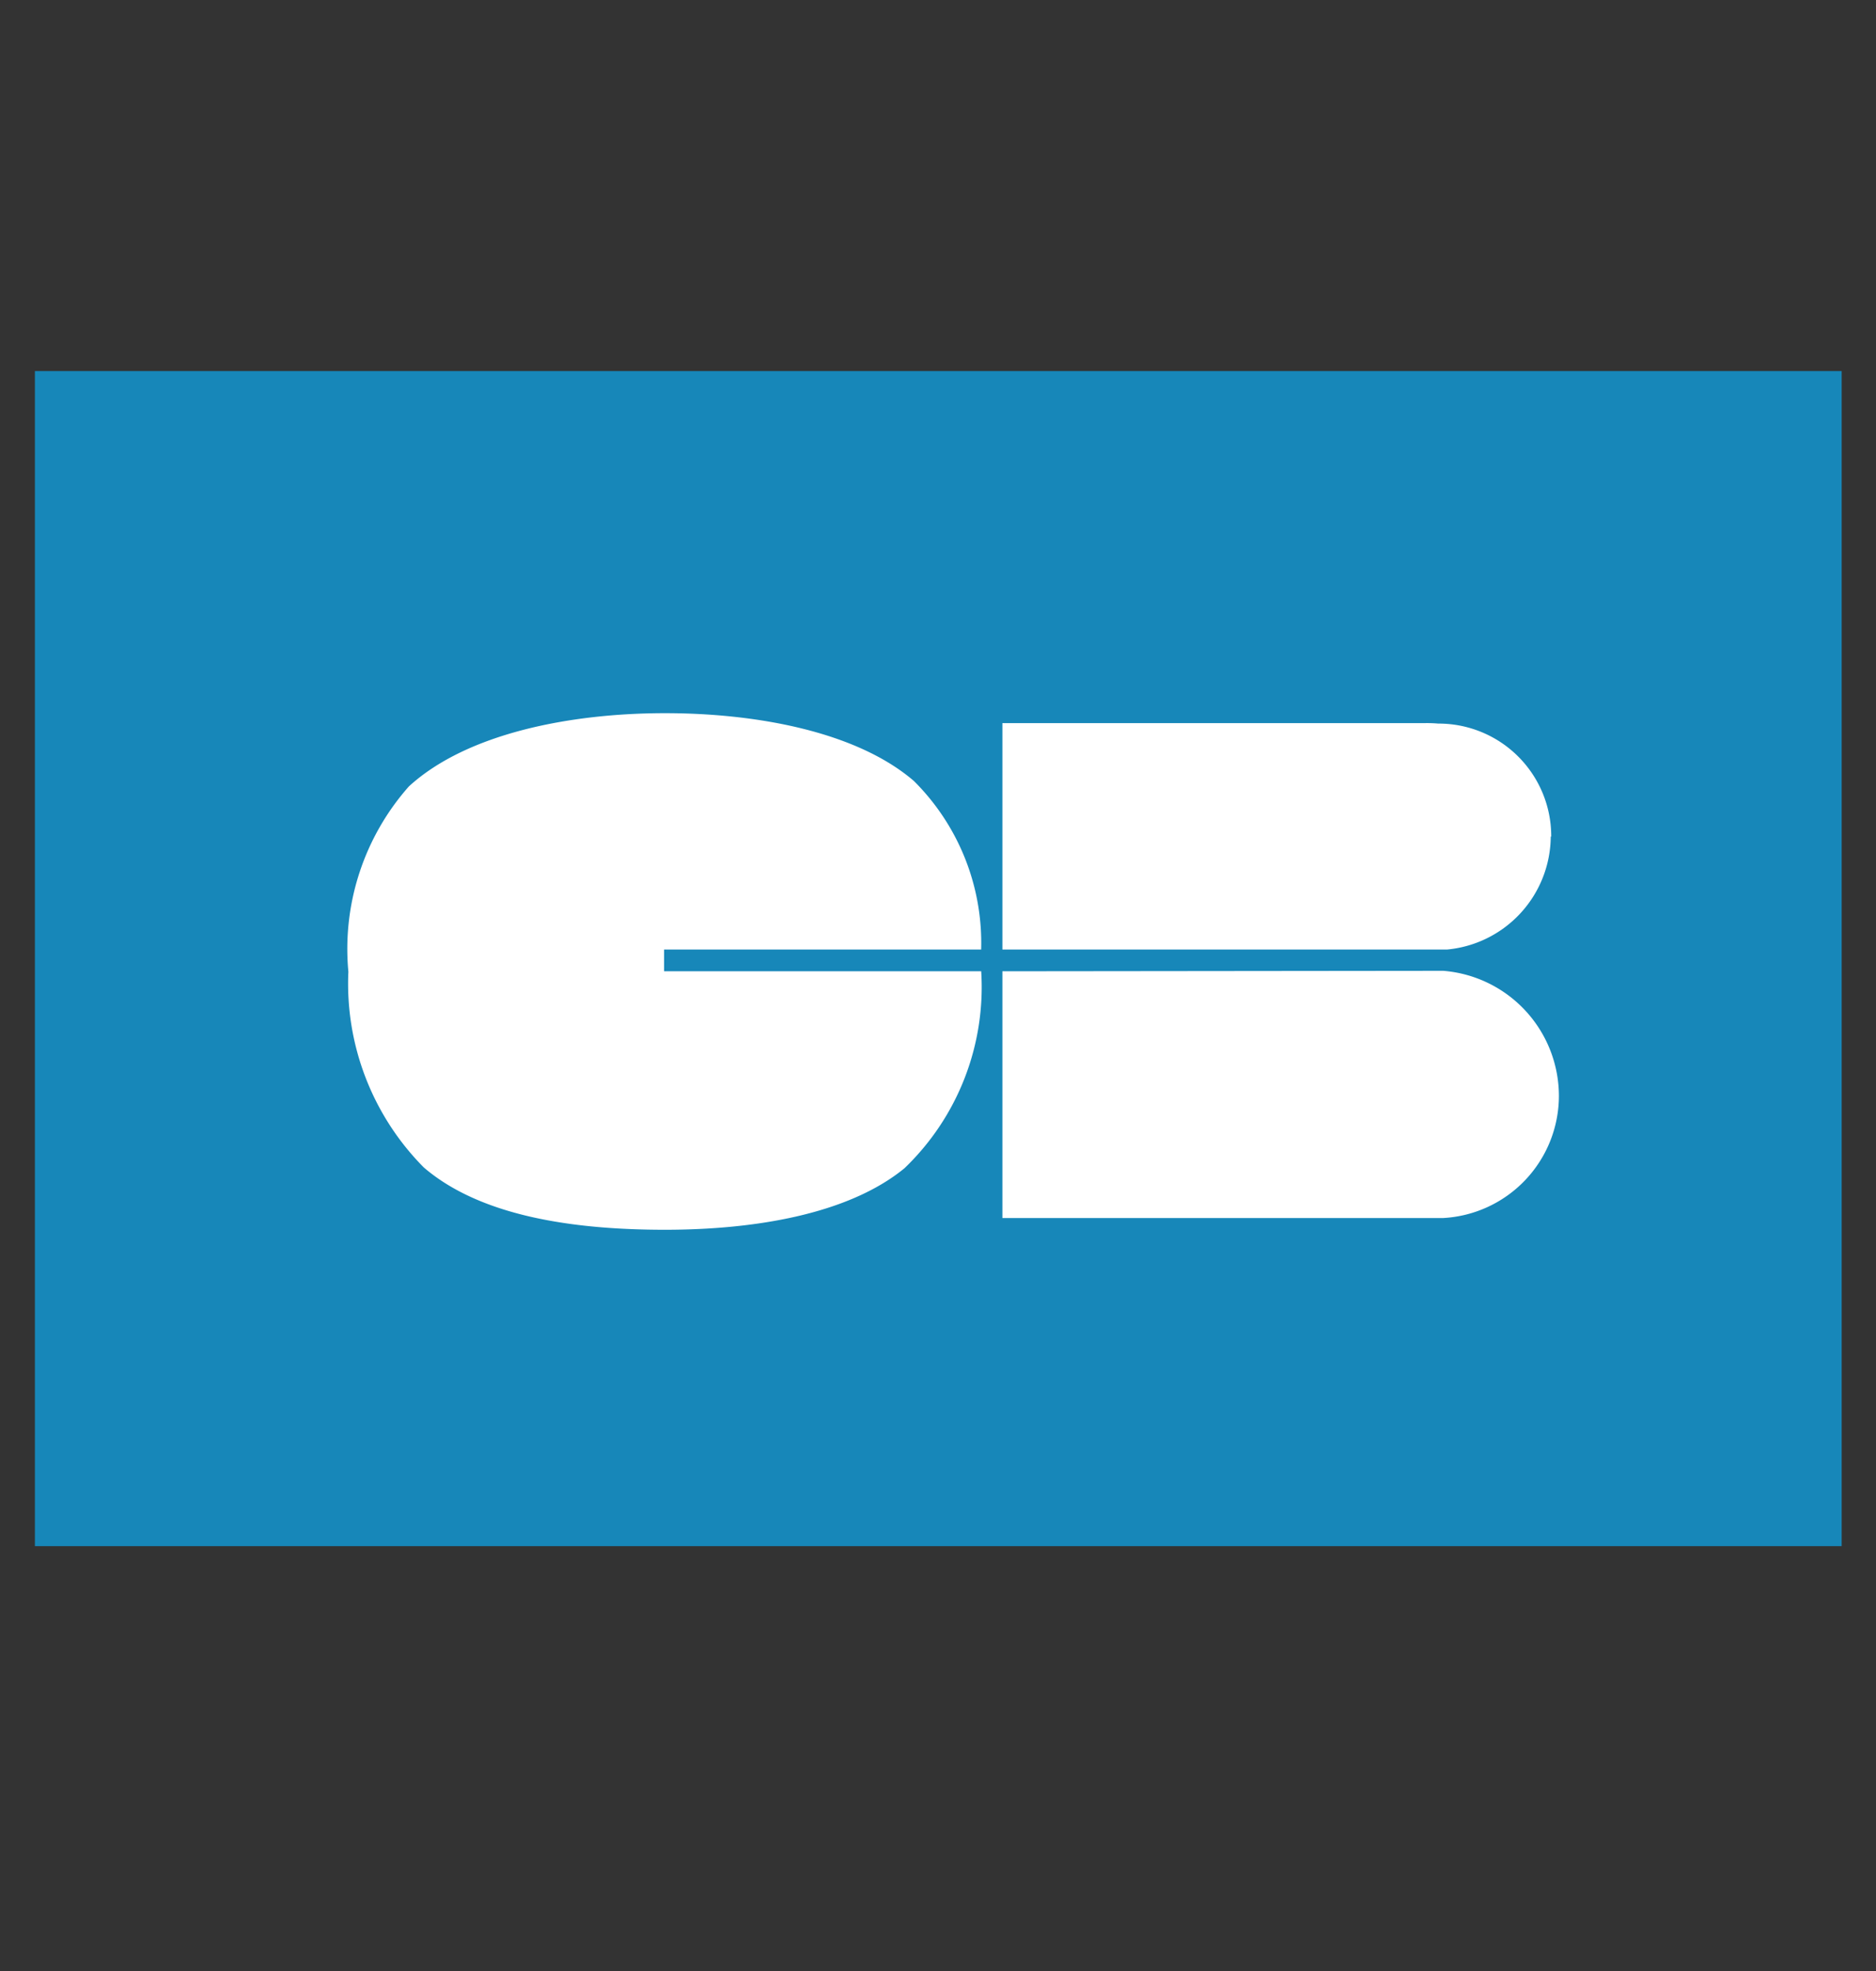 <svg viewBox="0 0 40 42" fill-rule="evenodd" clip-rule="evenodd" stroke-linejoin="round" stroke-miterlimit="2" id="cartebancaire-icon" xmlns="http://www.w3.org/2000/svg"><rect x="0" y="0" width="40" height="42" fill="#333333" stroke="none"/><path fill="#1787b9" fill-rule="nonzero" d="M.744 7.907h38.524v25.04H.744z"></path><path d="M14.16 20.234h6.76a4.865 4.865 0 00-1.434-3.592c-1.233-1.06-3.38-1.445-5.307-1.445-2.003 0-4.218.424-5.46 1.56a5.222 5.222 0 00-1.291 3.95 5.557 5.557 0 001.608 4.17c1.223 1.05 3.217 1.328 5.143 1.328 1.869 0 3.891-.317 5.105-1.31a5.346 5.346 0 001.637-4.198H14.16v-.463zM21.373 20.697v5.258h9.4a2.611 2.611 0 002.466-2.6 2.679 2.679 0 00-2.466-2.668l-9.4.01zm11.702-2.87v-.02a2.4 2.4 0 00-2.388-2.388h-.02c-.099-.009-.199-.012-.298-.01h-8.996v4.825h9.477a2.436 2.436 0 002.215-2.407" fill="#fff" fill-rule="nonzero"></path></svg>